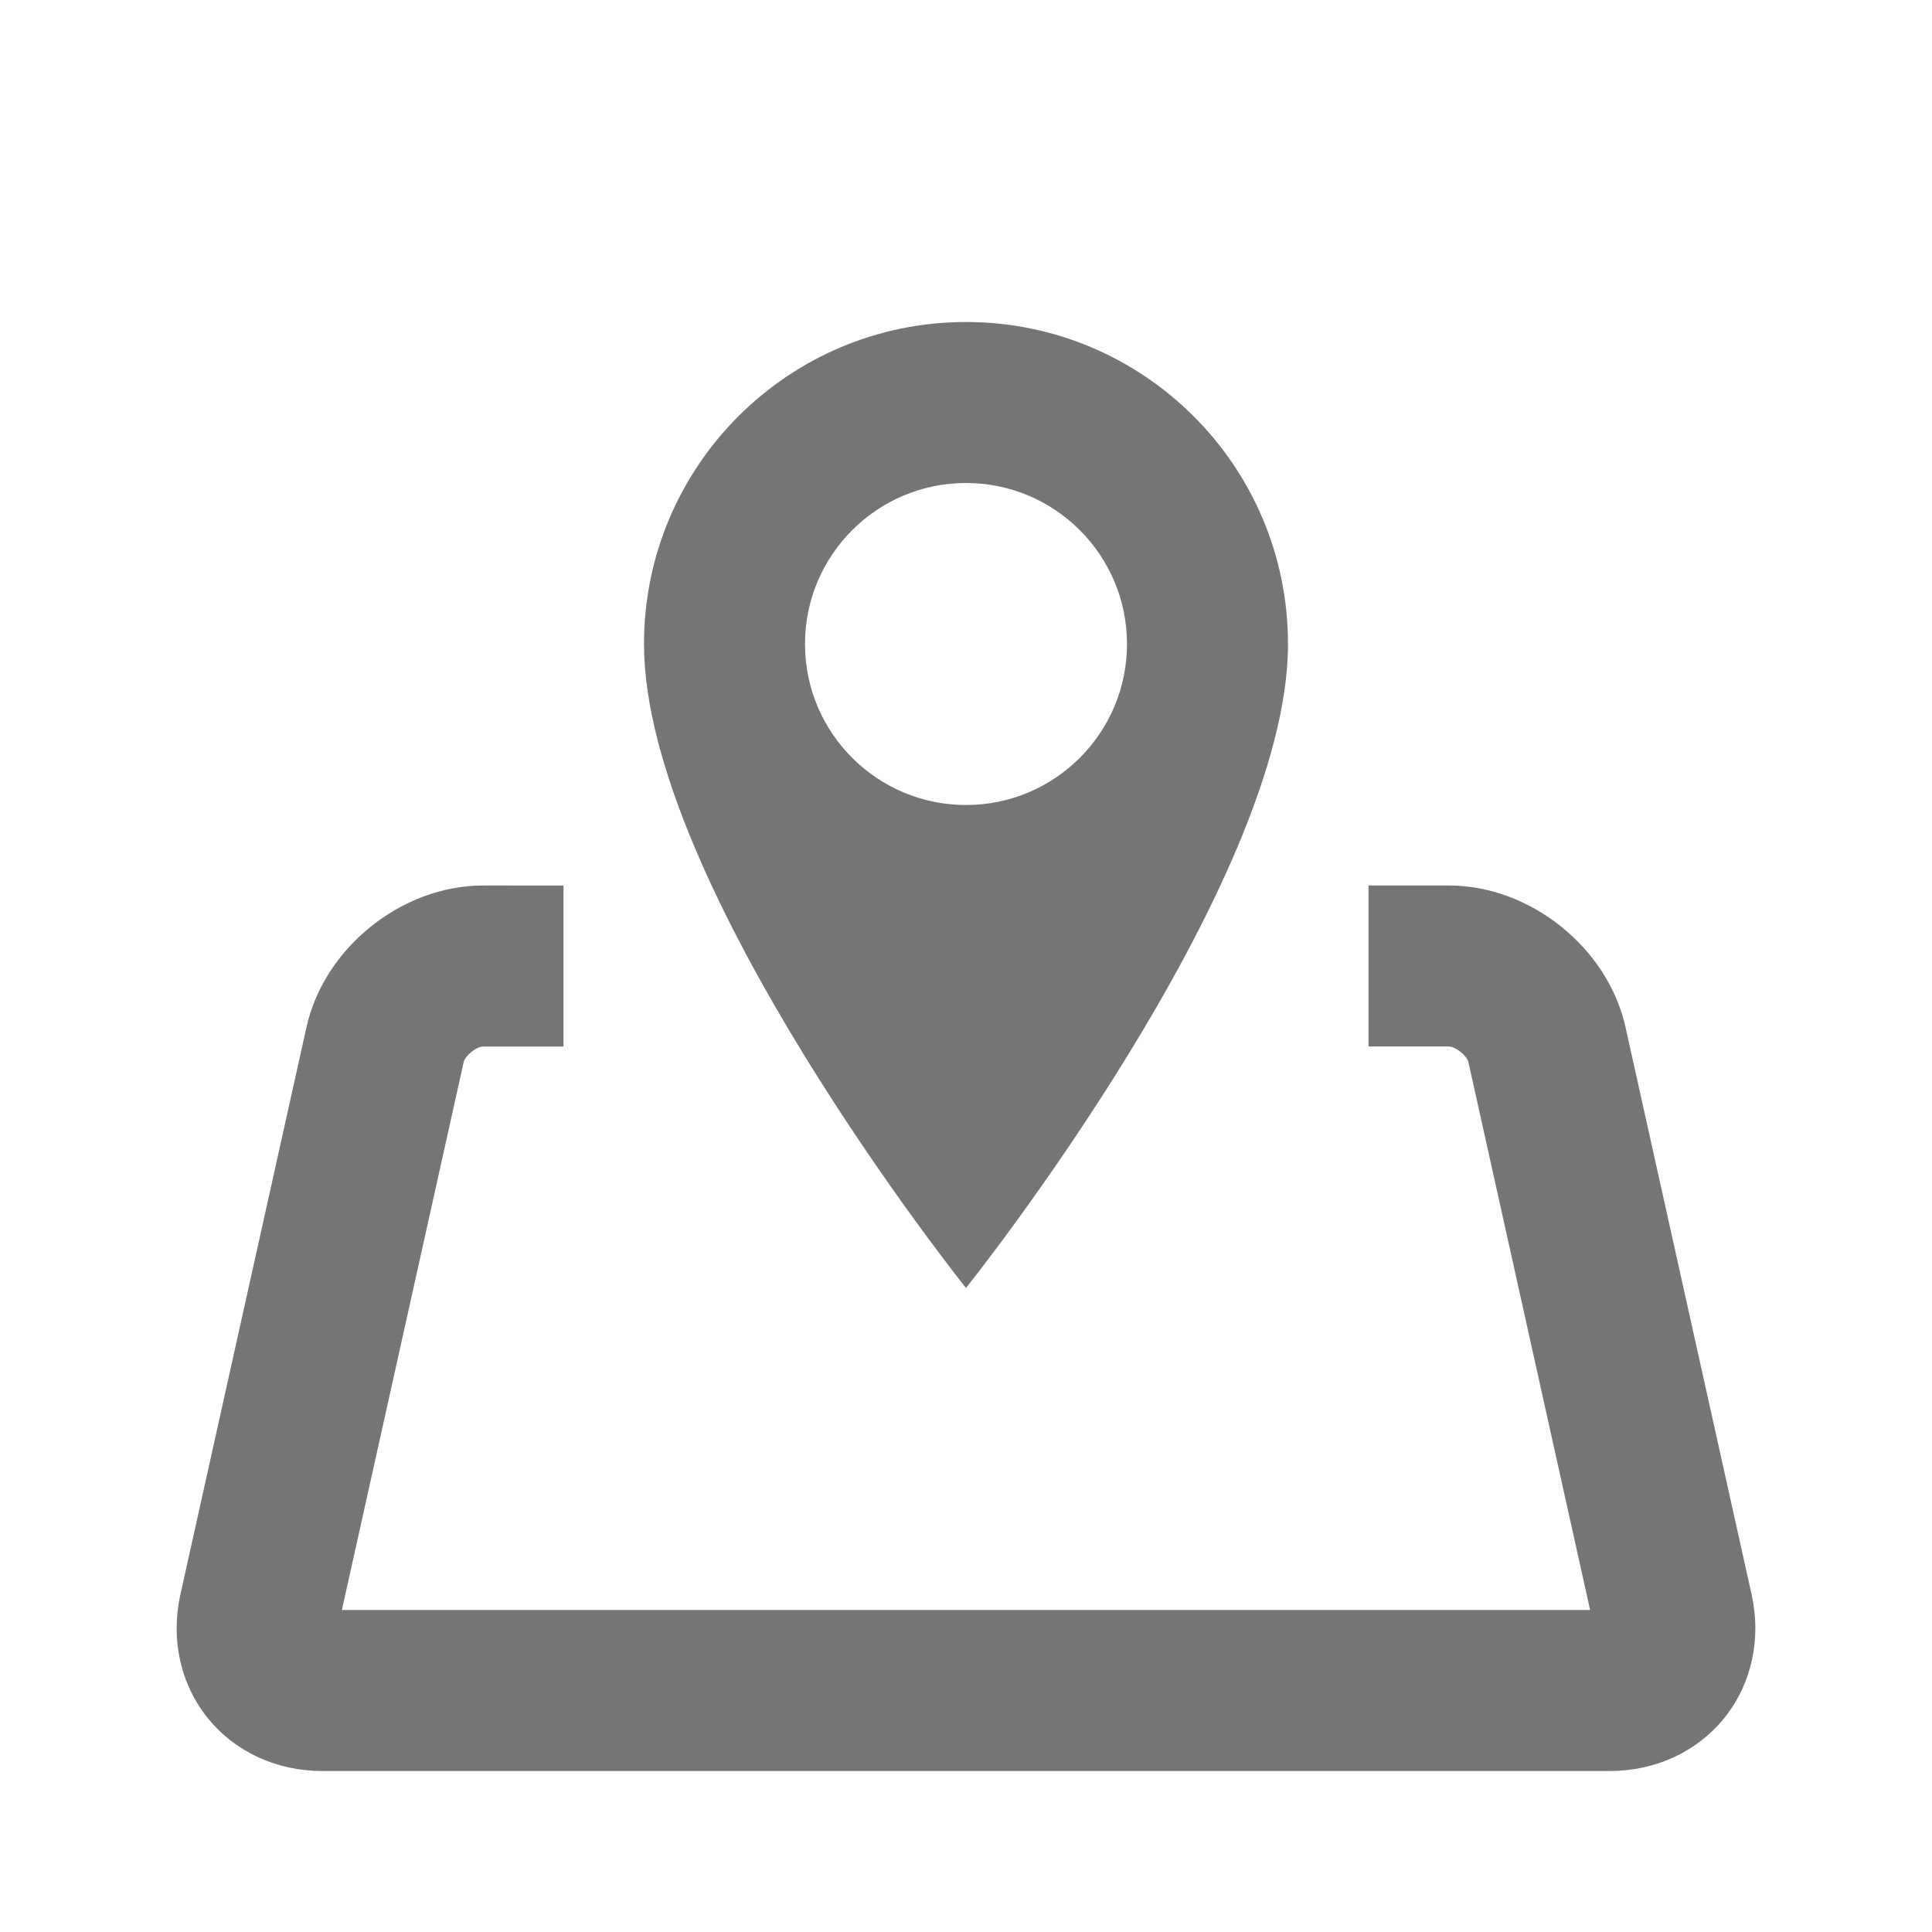 <?xml version="1.0" encoding="iso-8859-1"?>
<!-- Generator: Adobe Illustrator 16.0.0, SVG Export Plug-In . SVG Version: 6.00 Build 0)  -->
<!DOCTYPE svg PUBLIC "-//W3C//DTD SVG 1.1//EN" "http://www.w3.org/Graphics/SVG/1.1/DTD/svg11.dtd">
<svg version="1.1" xmlns="http://www.w3.org/2000/svg" xmlns:xlink="http://www.w3.org/1999/xlink" x="0px" y="0px" width="24px"
	 height="24px" viewBox="0 0 24 24" style="enable-background:new 0 0 24 24;" xml:space="preserve">
<g id="Frame_-_24px">
	<rect x="0" y="0" style="fill:none;" width="24" height="24.001"/>
</g>
<g id="Line_Icons">
	<g>
		<path style="fill:#757575;" d="M21.759,19.807l-1.566-7.046C19.974,11.774,19.011,11,18,11h-1v2h1
			c0.081,0,0.223,0.115,0.241,0.194L19.753,20H4.247l1.513-6.806C5.777,13.115,5.919,13,6,13h1v-2H6
			c-1.011,0-1.974,0.774-2.193,1.761l-1.566,7.046c-0.123,0.554,0,1.112,0.337,1.532S3.433,22,4,22h16
			c0.567,0,1.085-0.241,1.422-0.661S21.882,20.36,21.759,19.807z"/>
		<path style="fill:#757575;" d="M12,4C9.791,4,8,5.791,8,8c0,3,4,8,4,8s4-5,4-8C16,5.791,14.209,4,12,4z M12,10
			c-1.104,0-2-0.896-2-2s0.896-2,2-2s2,0.896,2,2S13.104,10,12,10z"/>
	</g>
</g>
</svg>
